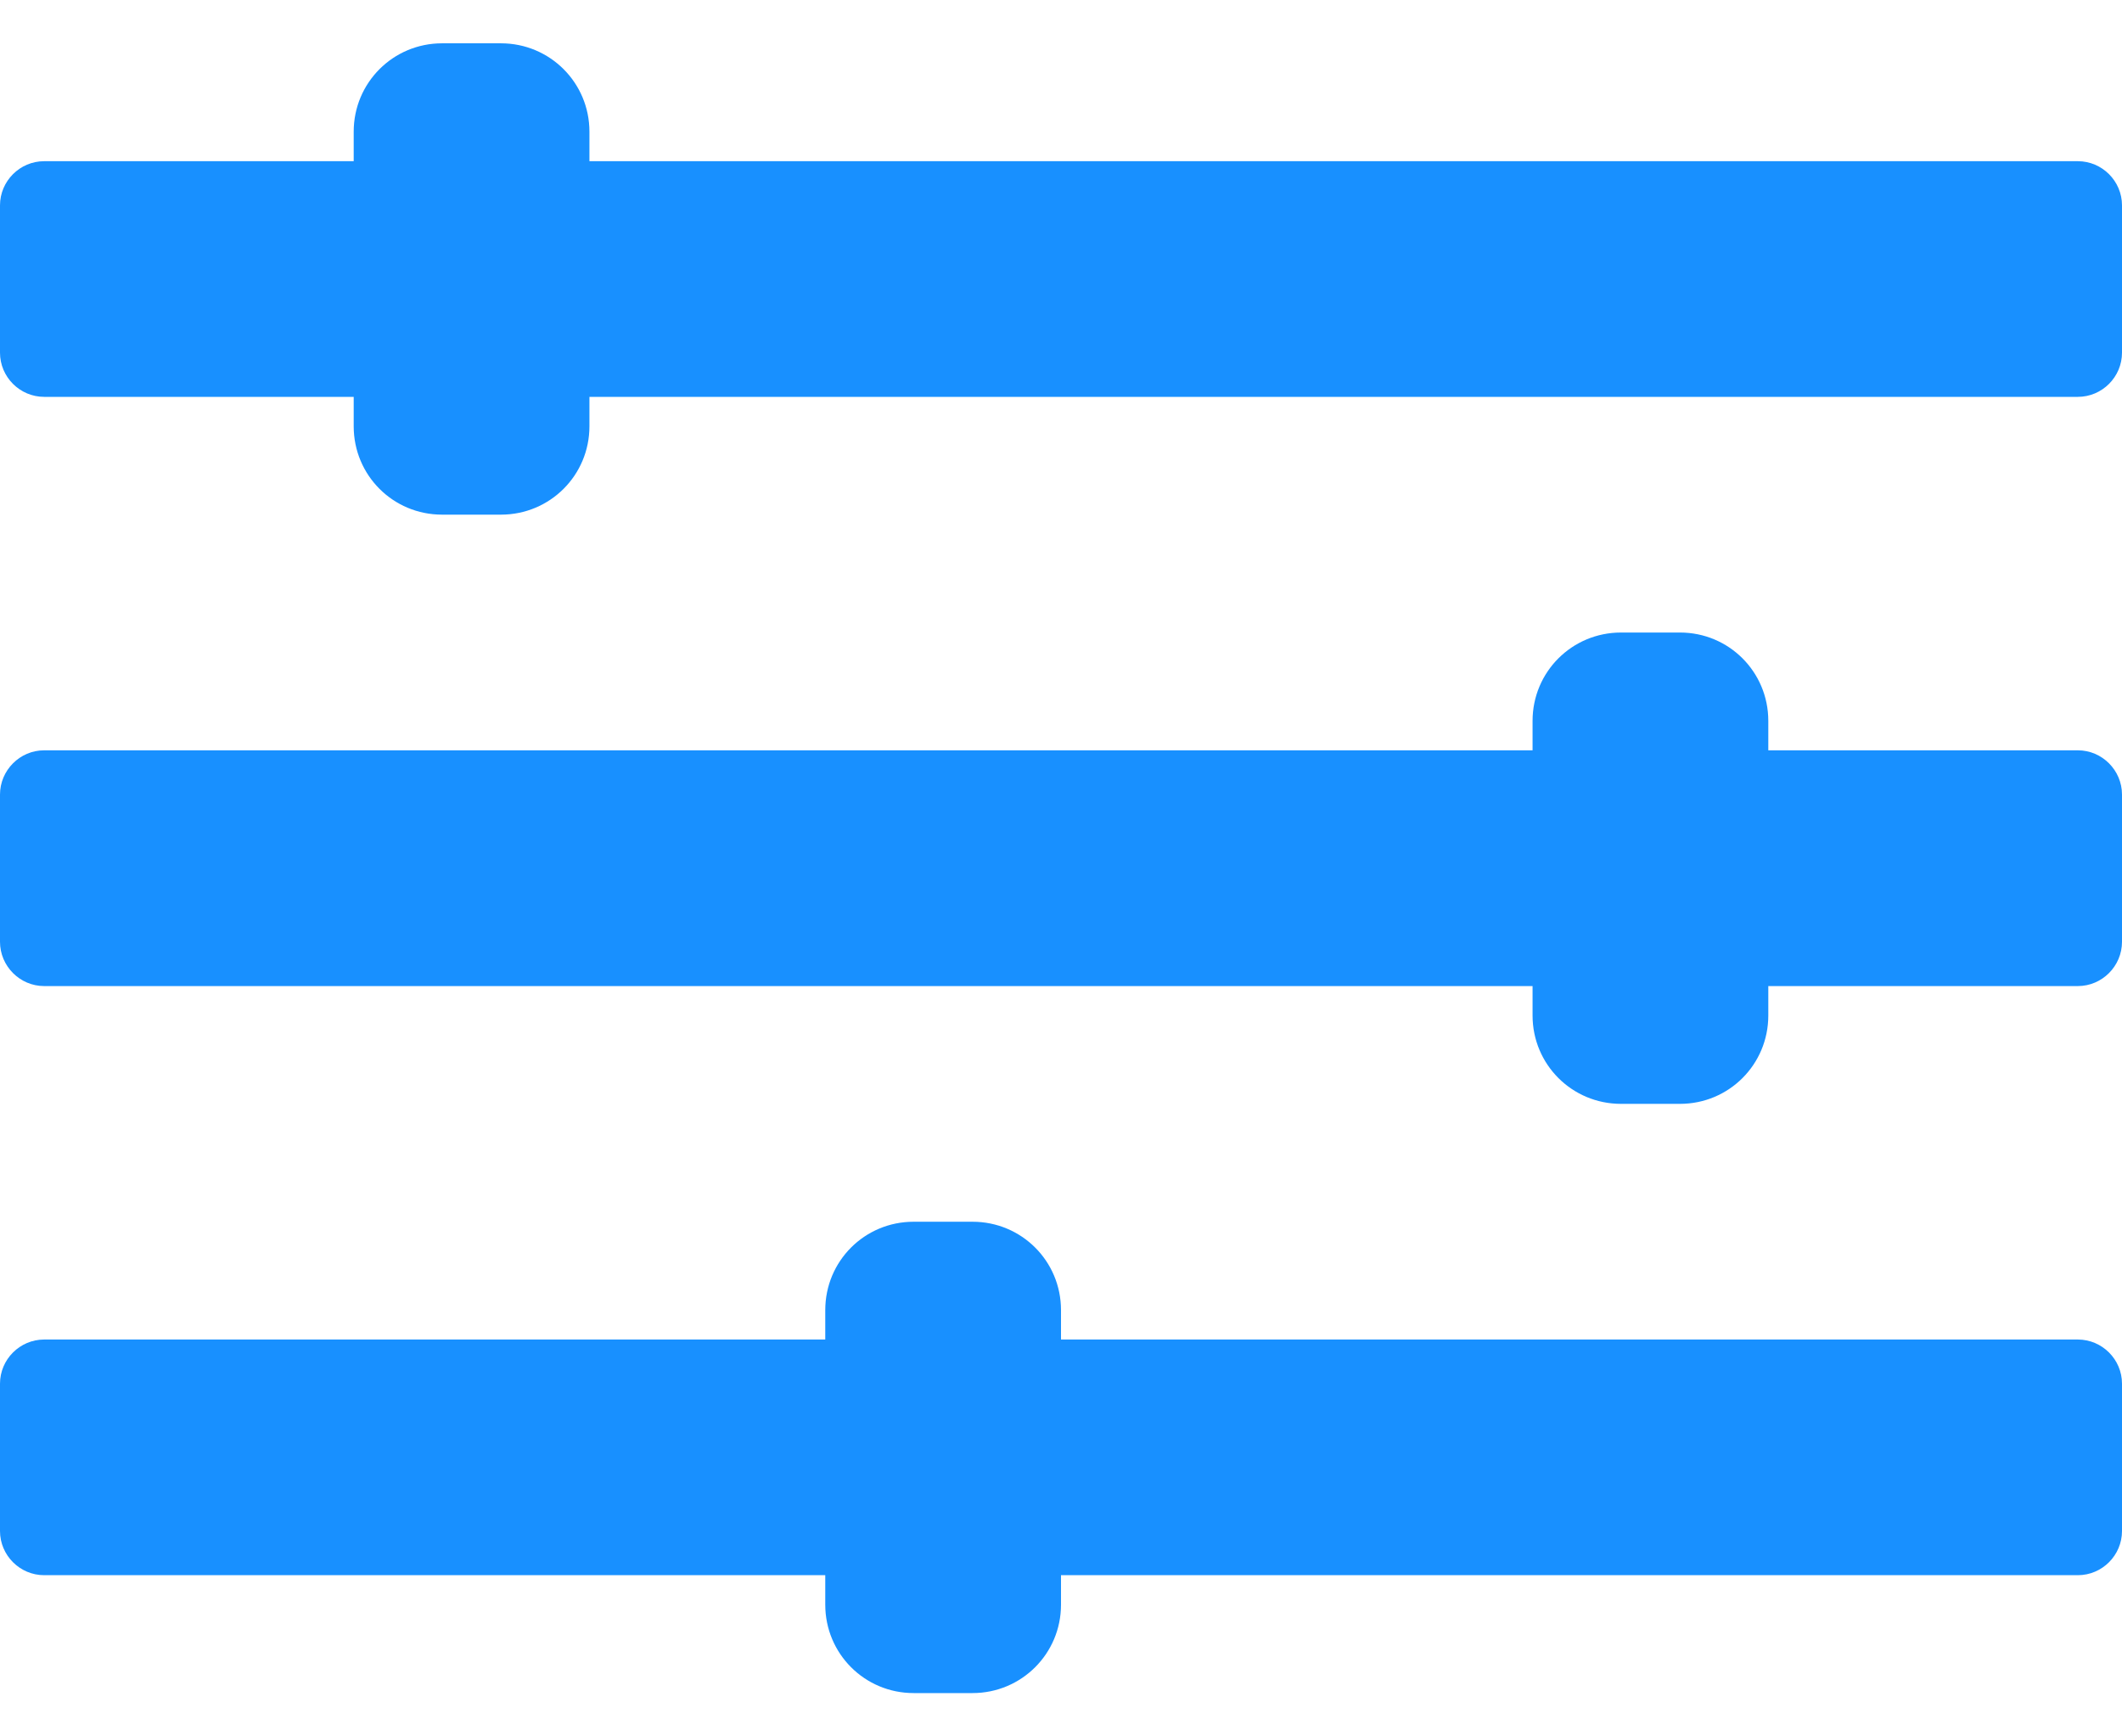 <svg width="22" height="18" viewBox="0 0 22 18" fill="none" xmlns="http://www.w3.org/2000/svg">
<path fill-rule="evenodd" clip-rule="evenodd" d="M22 2.129V3.656C22 3.908 21.794 4.114 21.542 4.114H6.111V4.419C6.111 4.927 5.702 5.335 5.194 5.335H4.583C4.075 5.335 3.667 4.927 3.667 4.419V4.114H0.458C0.206 4.114 0 3.908 0 3.656V2.129C0 1.877 0.206 1.671 0.458 1.671H3.667V1.365C3.667 0.858 4.075 0.449 4.583 0.449H5.194C5.702 0.449 6.111 0.858 6.111 1.365V1.671H21.542C21.794 1.671 22 1.877 22 2.129ZM21.542 7.778H18.333V7.473C18.333 6.965 17.925 6.557 17.417 6.557H16.806C16.298 6.557 15.889 6.965 15.889 7.473V7.778H0.458C0.206 7.778 0 7.985 0 8.237V9.763C0 10.015 0.206 10.222 0.458 10.222H15.889V10.527C15.889 11.035 16.298 11.443 16.806 11.443H17.417C17.925 11.443 18.333 11.035 18.333 10.527V10.222H21.542C21.794 10.222 22 10.015 22 9.763V8.237C22 7.985 21.794 7.778 21.542 7.778ZM11 13.886H21.542C21.794 13.886 22 14.092 22 14.344V15.871C22 16.123 21.794 16.329 21.542 16.329H11V16.635C11 17.142 10.591 17.551 10.083 17.551H9.472C8.964 17.551 8.556 17.142 8.556 16.635V16.329H0.458C0.206 16.329 0 16.123 0 15.871V14.344C0 14.092 0.206 13.886 0.458 13.886H8.556V13.581C8.556 13.073 8.964 12.665 9.472 12.665H10.083C10.591 12.665 11 13.073 11 13.581V13.886Z" fill="#1890FF"/>
</svg>
